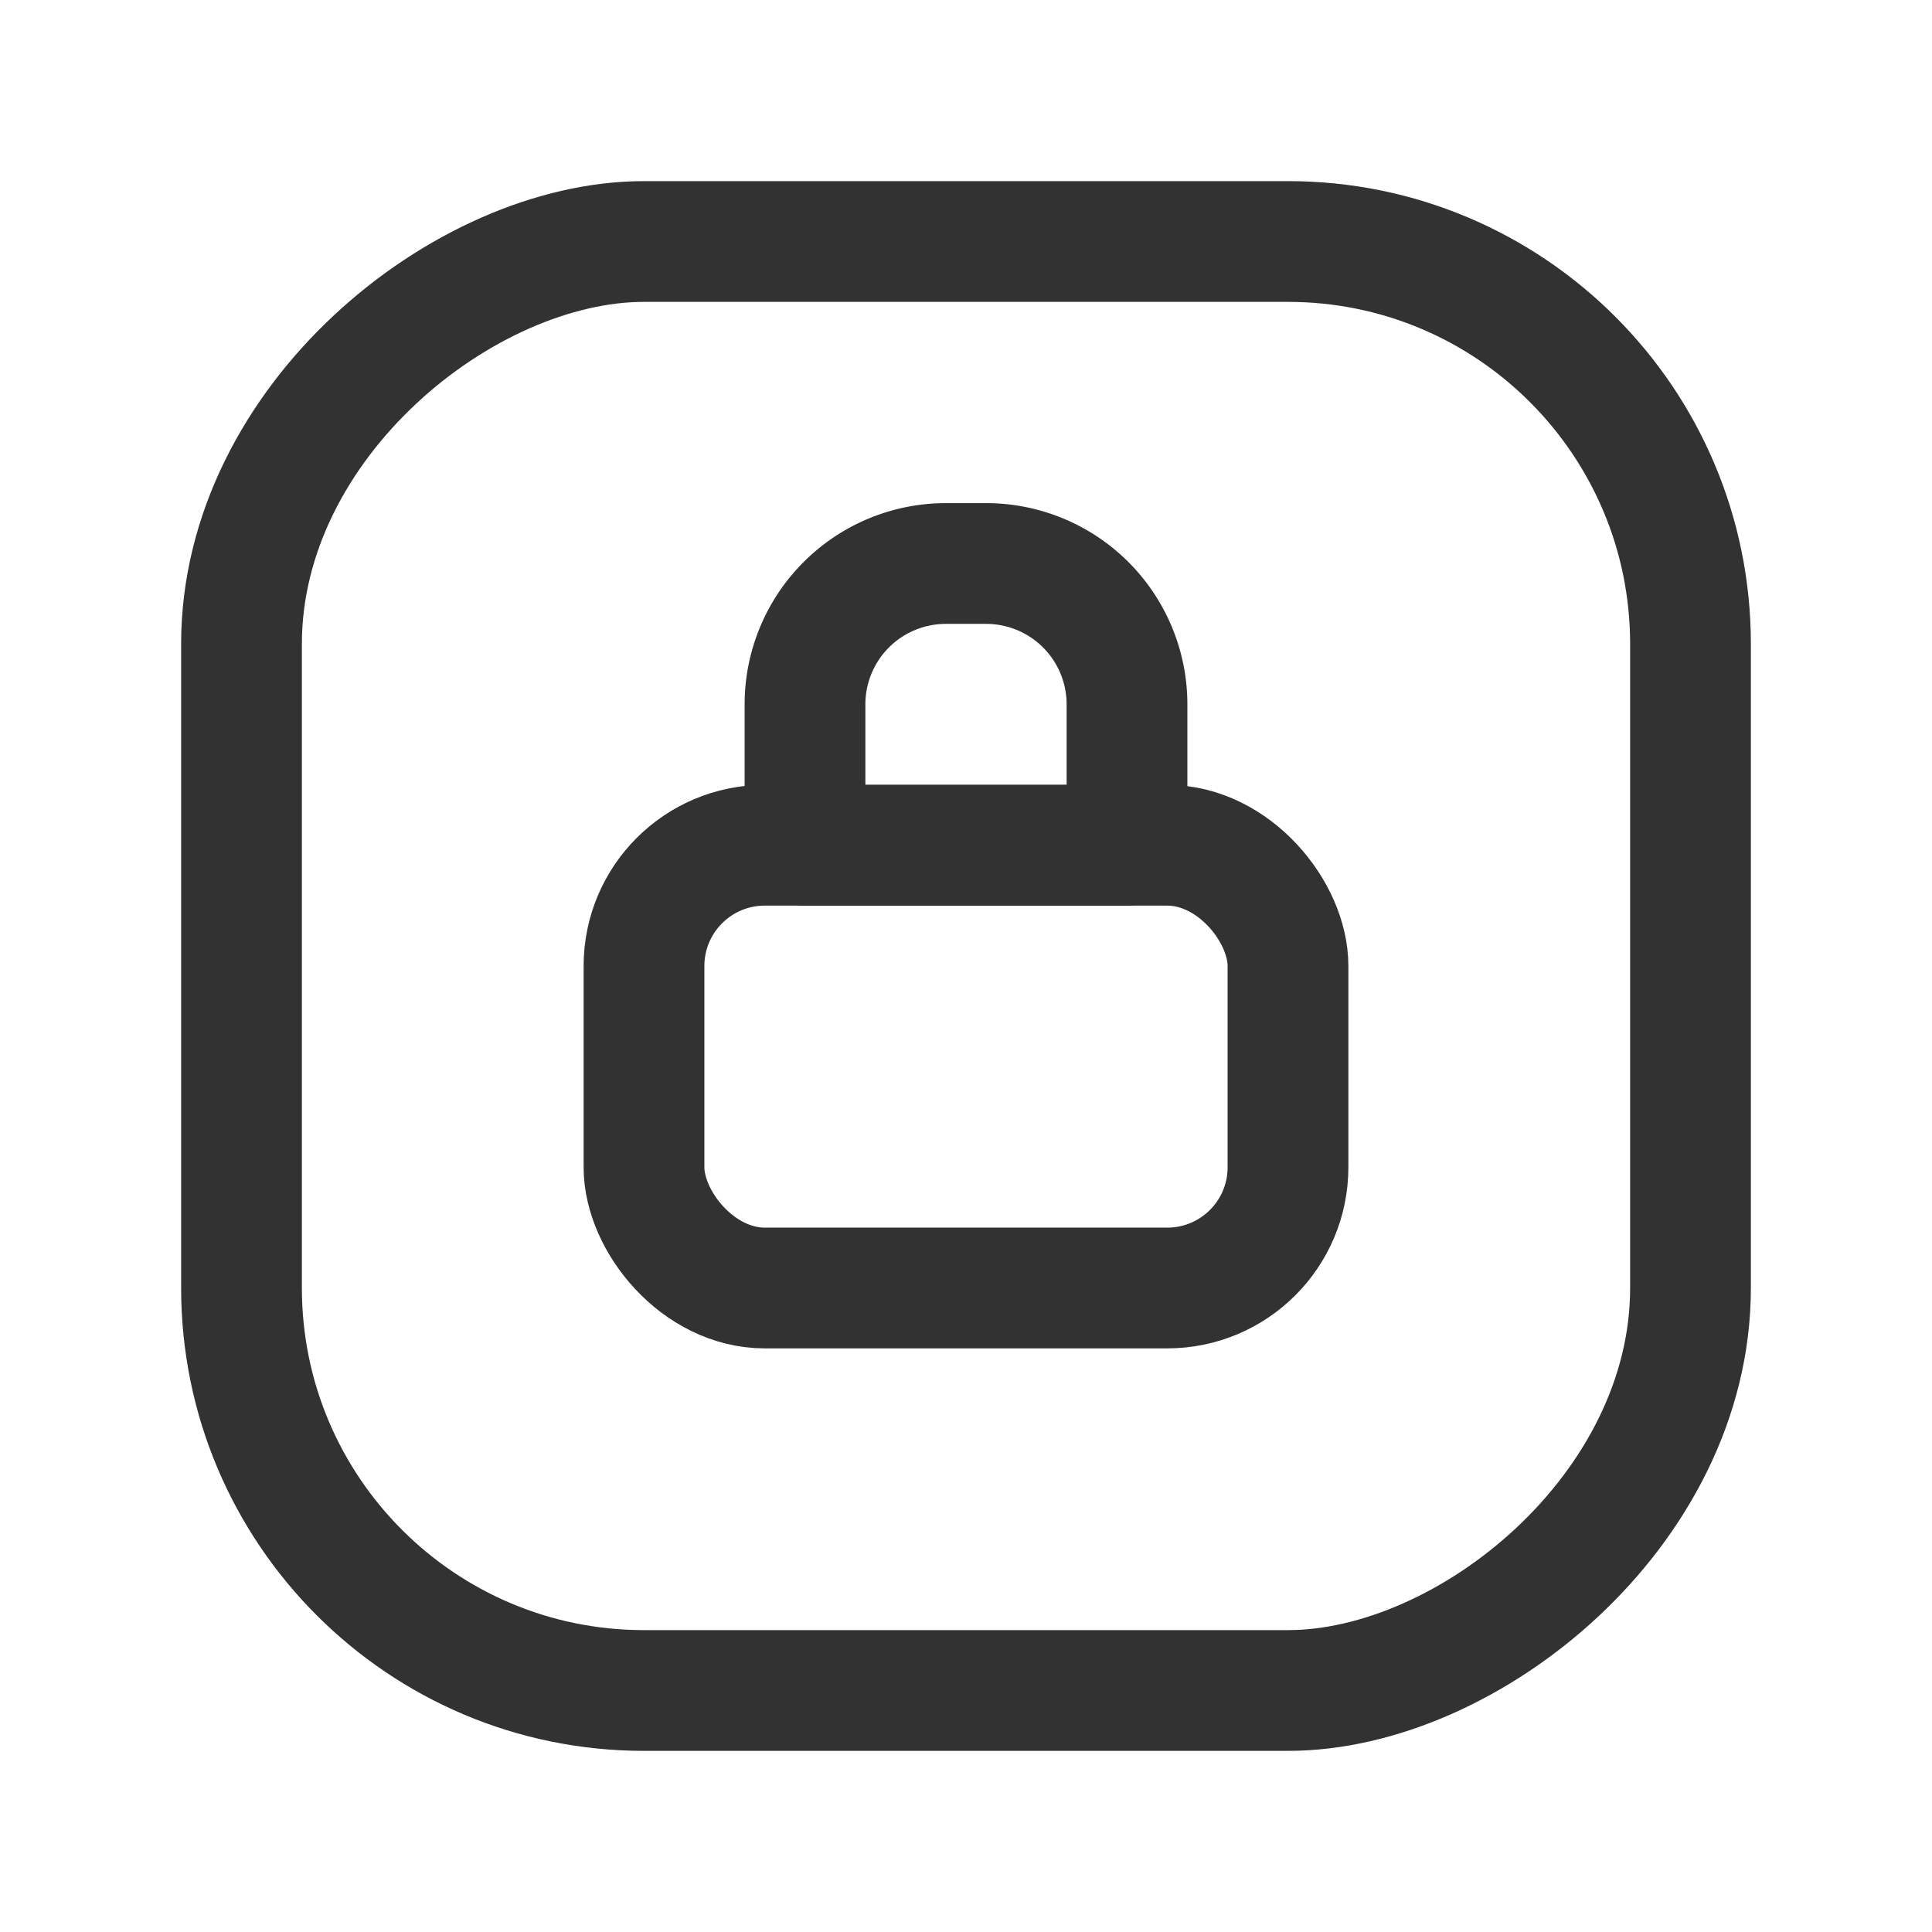 <svg xmlns="http://www.w3.org/2000/svg" viewBox="0 0 24 24"><rect x="8" y="10.5" width="8" height="5.5" rx="1.5" stroke-width="1.5" stroke="#323232" stroke-linecap="round" stroke-linejoin="round" fill="none"/><path d="M11.75,7h.5A1.75,1.75,0,0,1,14,8.75V10.5a0,0,0,0,1,0,0H10a0,0,0,0,1,0,0V8.75A1.75,1.75,0,0,1,11.75,7Z" fill="none" stroke="#323232" stroke-linecap="round" stroke-linejoin="round" stroke-width="1.5"/><rect x="3" y="3" width="18" height="18" rx="5" transform="translate(24 0) rotate(90)" stroke-width="1.5" stroke="#323232" stroke-linecap="round" stroke-linejoin="round" fill="none"/><path d="M0,0H24V24H0Z" fill="none"/></svg>